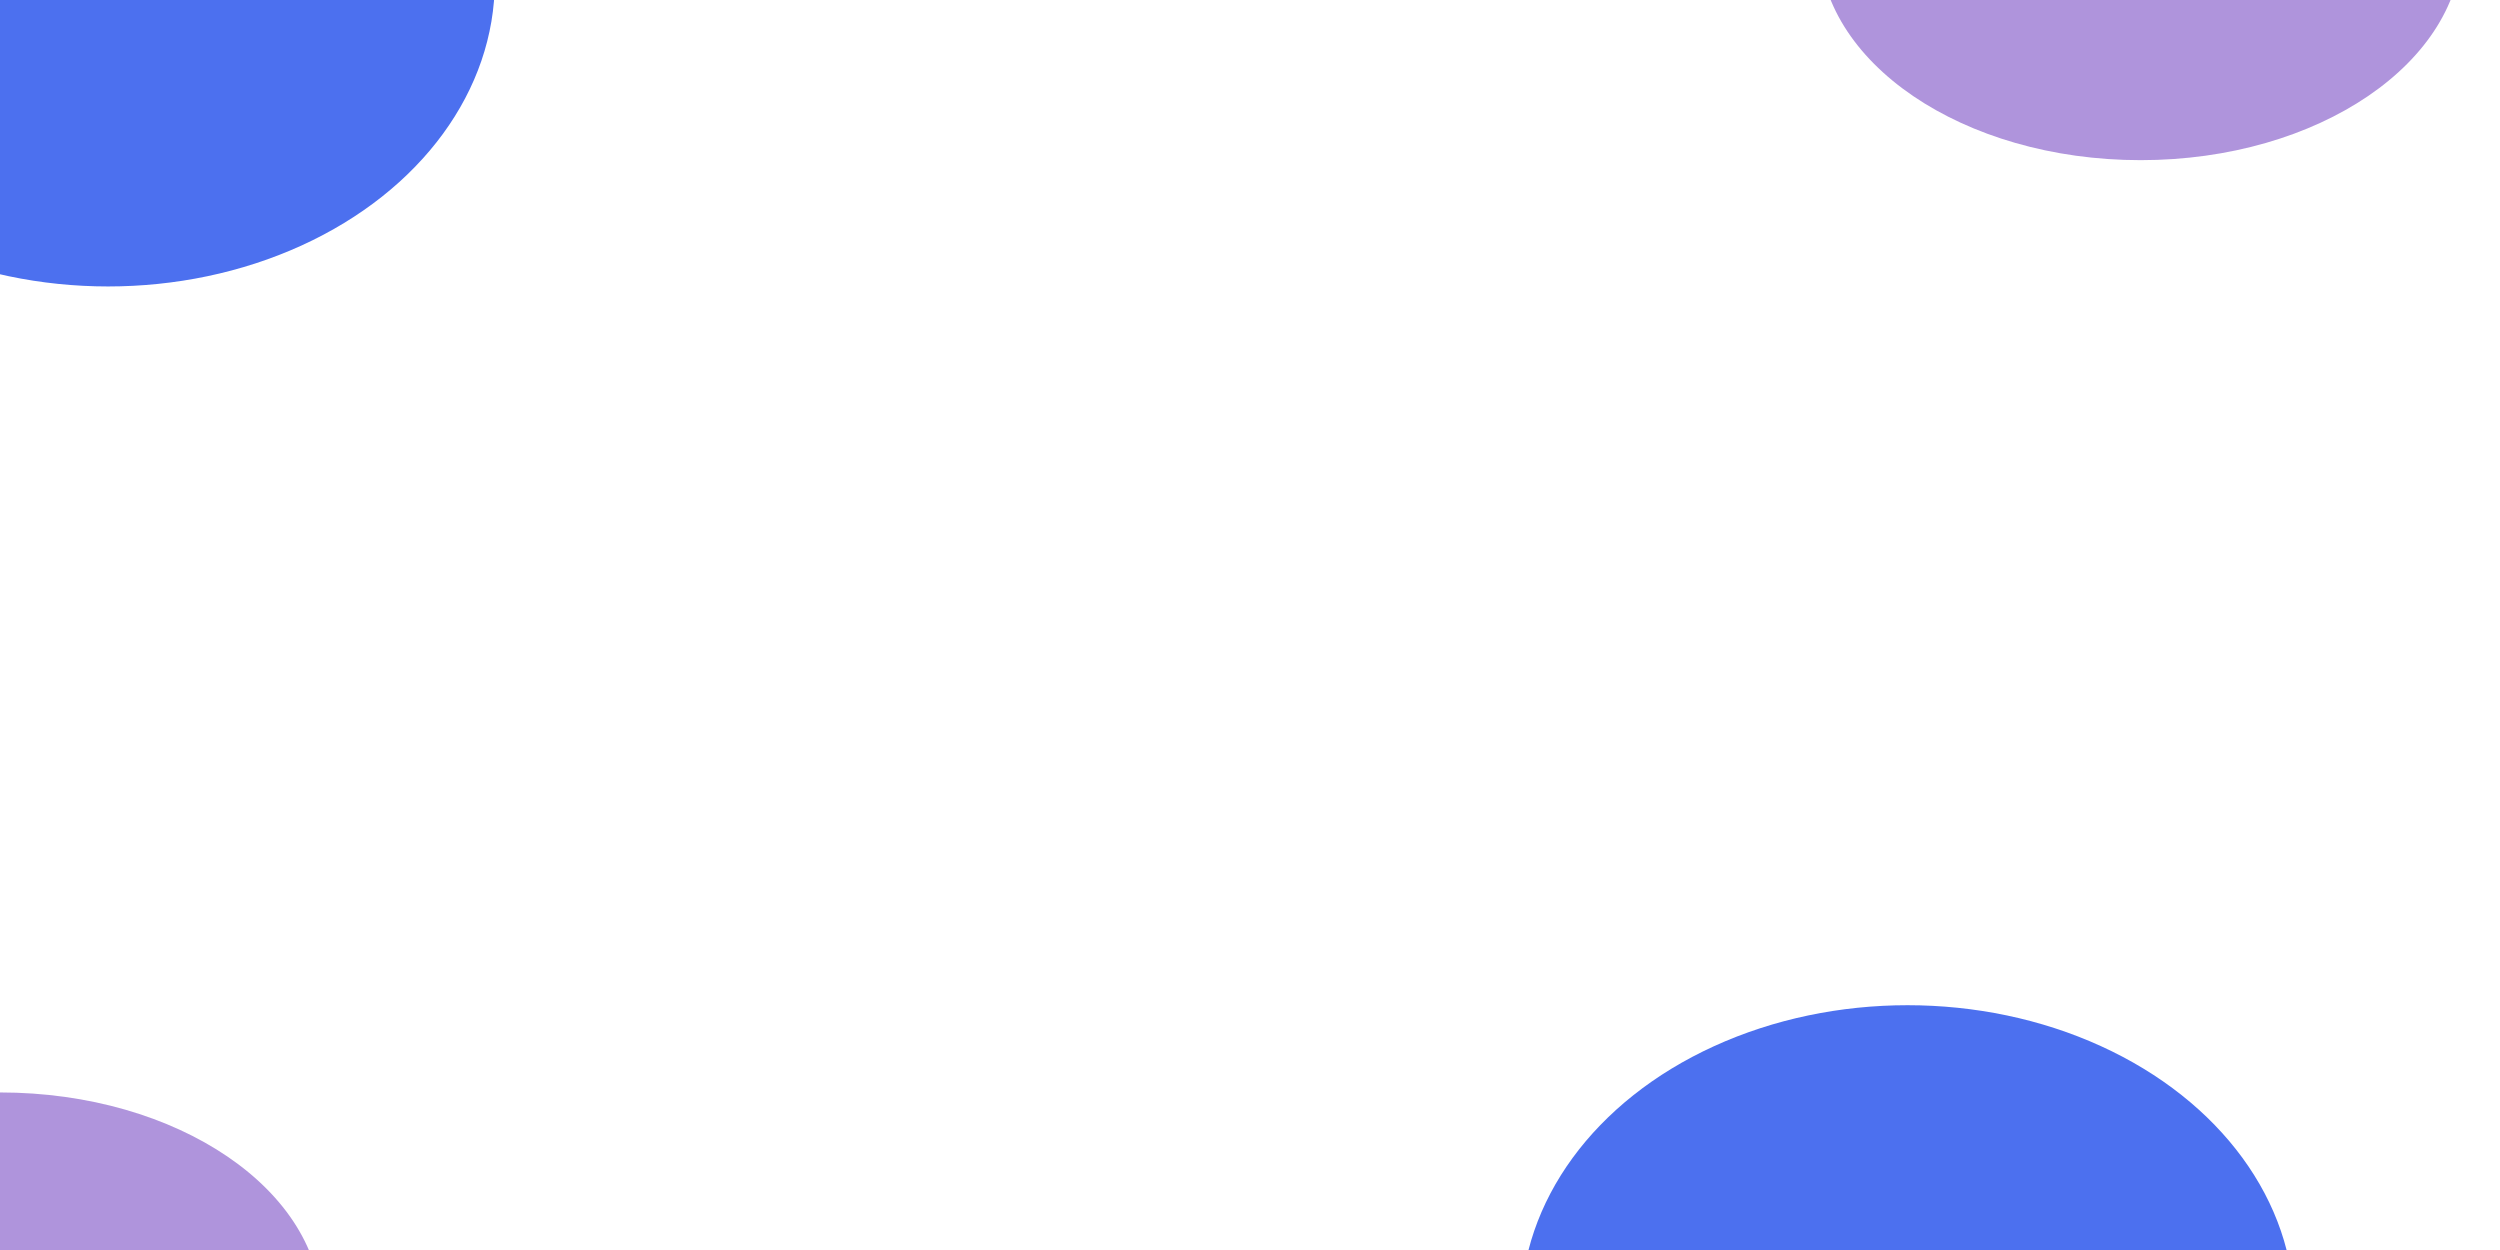 <svg width="1920" height="960" viewBox="0 0 1920 960" fill="none" xmlns="http://www.w3.org/2000/svg">
<g clip-path="url(#clip0_222_3)">
<g filter="url(#filter0_f_222_3)">
<ellipse cx="83" cy="-14.5" rx="297" ry="234.5" fill="#4C70EF"/>
</g>
<g filter="url(#filter1_f_222_3)">
<ellipse cy="1007" rx="247" ry="168" fill="#AF94DC"/>
</g>
<g filter="url(#filter2_f_222_3)">
<ellipse cx="1644" cy="-45" rx="247" ry="168" fill="#AF94DC"/>
</g>
<g filter="url(#filter3_f_222_3)">
<ellipse cx="1465" cy="1006.5" rx="297" ry="234.5" fill="#4C70EF"/>
</g>
</g>
<defs>
<filter id="filter0_f_222_3" x="-414" y="-449" width="994" height="869" filterUnits="userSpaceOnUse" color-interpolation-filters="sRGB">
<feFlood flood-opacity="0" result="BackgroundImageFix"/>
<feBlend mode="normal" in="SourceGraphic" in2="BackgroundImageFix" result="shape"/>
<feGaussianBlur stdDeviation="100" result="effect1_foregroundBlur_222_3"/>
</filter>
<filter id="filter1_f_222_3" x="-447" y="639" width="894" height="736" filterUnits="userSpaceOnUse" color-interpolation-filters="sRGB">
<feFlood flood-opacity="0" result="BackgroundImageFix"/>
<feBlend mode="normal" in="SourceGraphic" in2="BackgroundImageFix" result="shape"/>
<feGaussianBlur stdDeviation="100" result="effect1_foregroundBlur_222_3"/>
</filter>
<filter id="filter2_f_222_3" x="1197" y="-413" width="894" height="736" filterUnits="userSpaceOnUse" color-interpolation-filters="sRGB">
<feFlood flood-opacity="0" result="BackgroundImageFix"/>
<feBlend mode="normal" in="SourceGraphic" in2="BackgroundImageFix" result="shape"/>
<feGaussianBlur stdDeviation="100" result="effect1_foregroundBlur_222_3"/>
</filter>
<filter id="filter3_f_222_3" x="968" y="572" width="994" height="869" filterUnits="userSpaceOnUse" color-interpolation-filters="sRGB">
<feFlood flood-opacity="0" result="BackgroundImageFix"/>
<feBlend mode="normal" in="SourceGraphic" in2="BackgroundImageFix" result="shape"/>
<feGaussianBlur stdDeviation="100" result="effect1_foregroundBlur_222_3"/>
</filter>
<clipPath id="clip0_222_3">
<rect width="1920" height="960" fill="white"/>
</clipPath>
</defs>
</svg>
